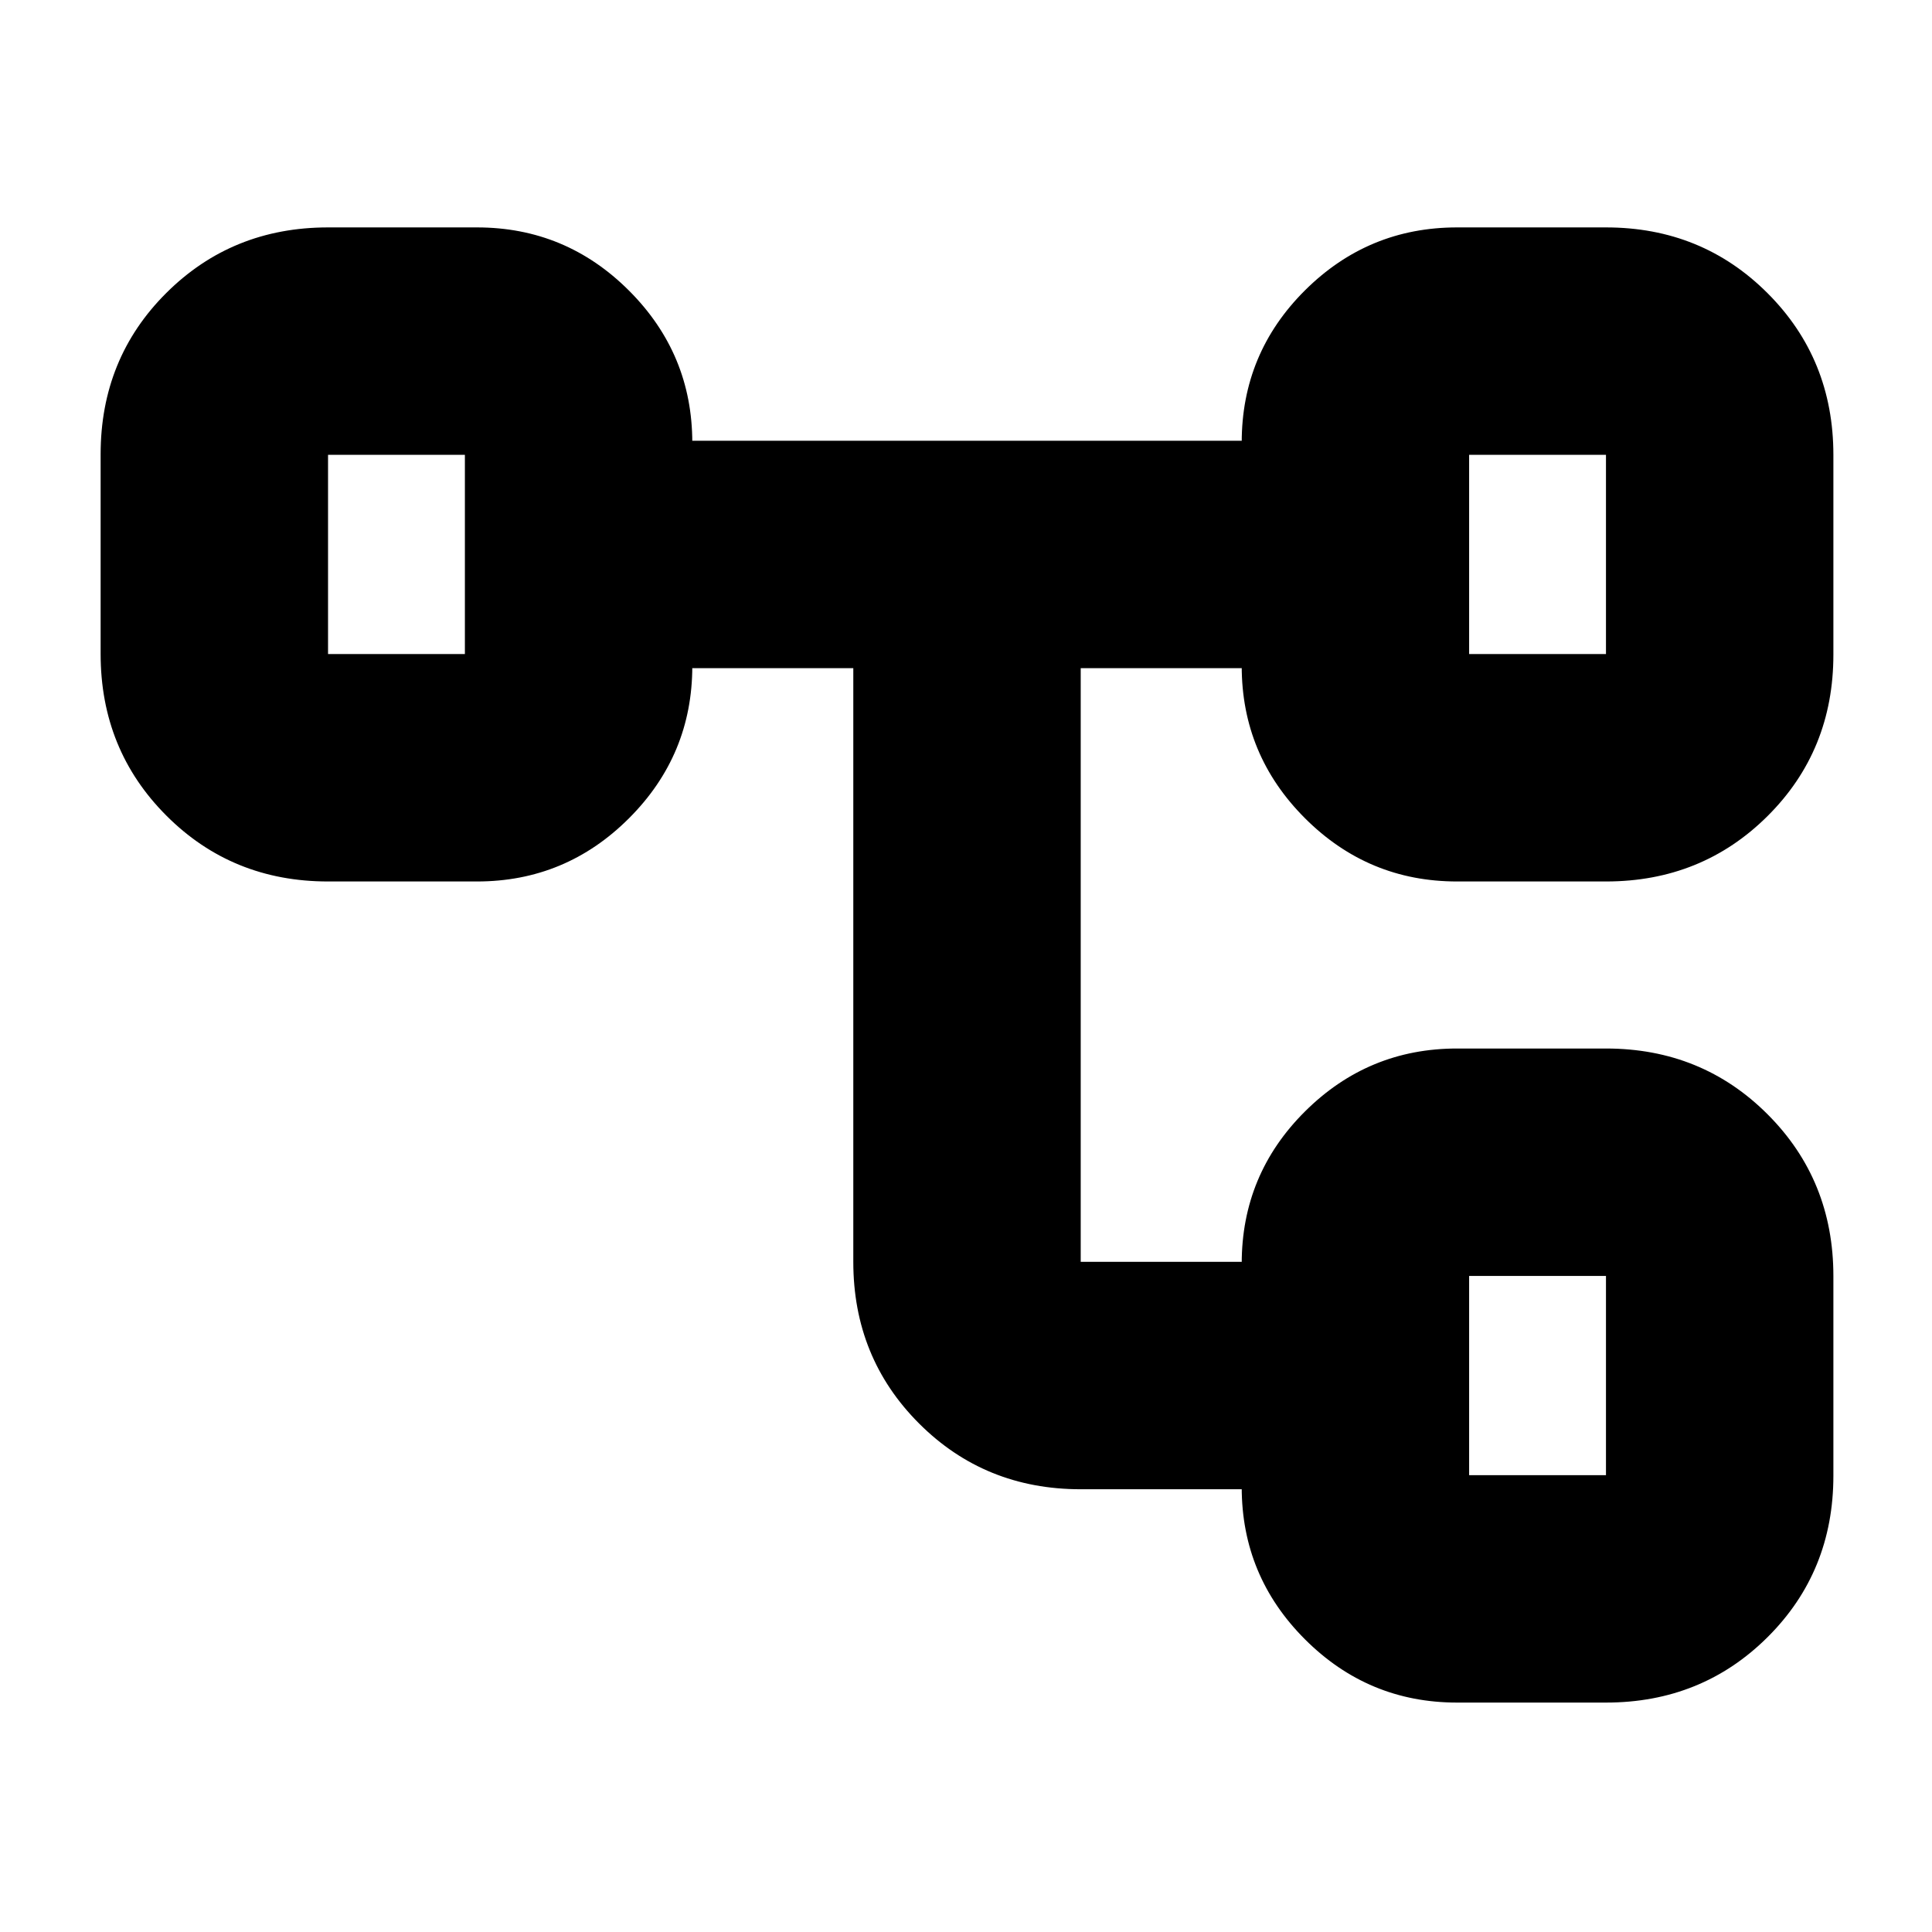 <svg xmlns="http://www.w3.org/2000/svg" height="20" viewBox="0 -960 960 960" width="20"><path d="M617-221v1h-80q-47.64 0-80.32-32.68Q424-285.36 424-333v-295h-80v-1q0 44.14-31.43 75.57Q281.14-522 237-522h-74q-47.64 0-80.32-32.71Q50-587.41 50-635.09v-99.17q0-47.68 32.68-80.21Q115.36-847 163-847h74q44.14 0 75.57 31.43Q344-784.14 344-740v-1h273v.84q0-44.28 31.43-75.56T724-847h74q47.64 0 80.32 32.71Q911-781.59 911-733.91v99.17q0 47.68-32.68 80.21Q845.64-522 798-522h-74q-44.14 0-75.57-31.43Q617-584.86 617-629v1h-80v295h80v.84q0-44.28 31.43-75.56T724-439h74q47.64 0 80.32 32.71Q911-373.59 911-325.91v99.17q0 47.68-32.68 80.21Q845.64-114 798-114h-74q-44.14 0-75.57-31.43Q617-176.86 617-221ZM163-734v99-99Zm567 408v99-99Zm0-408v99-99Zm0 99h68v-99h-68v99Zm0 408h68v-99h-68v99ZM163-635h68v-99h-68v99Z"/></svg>
